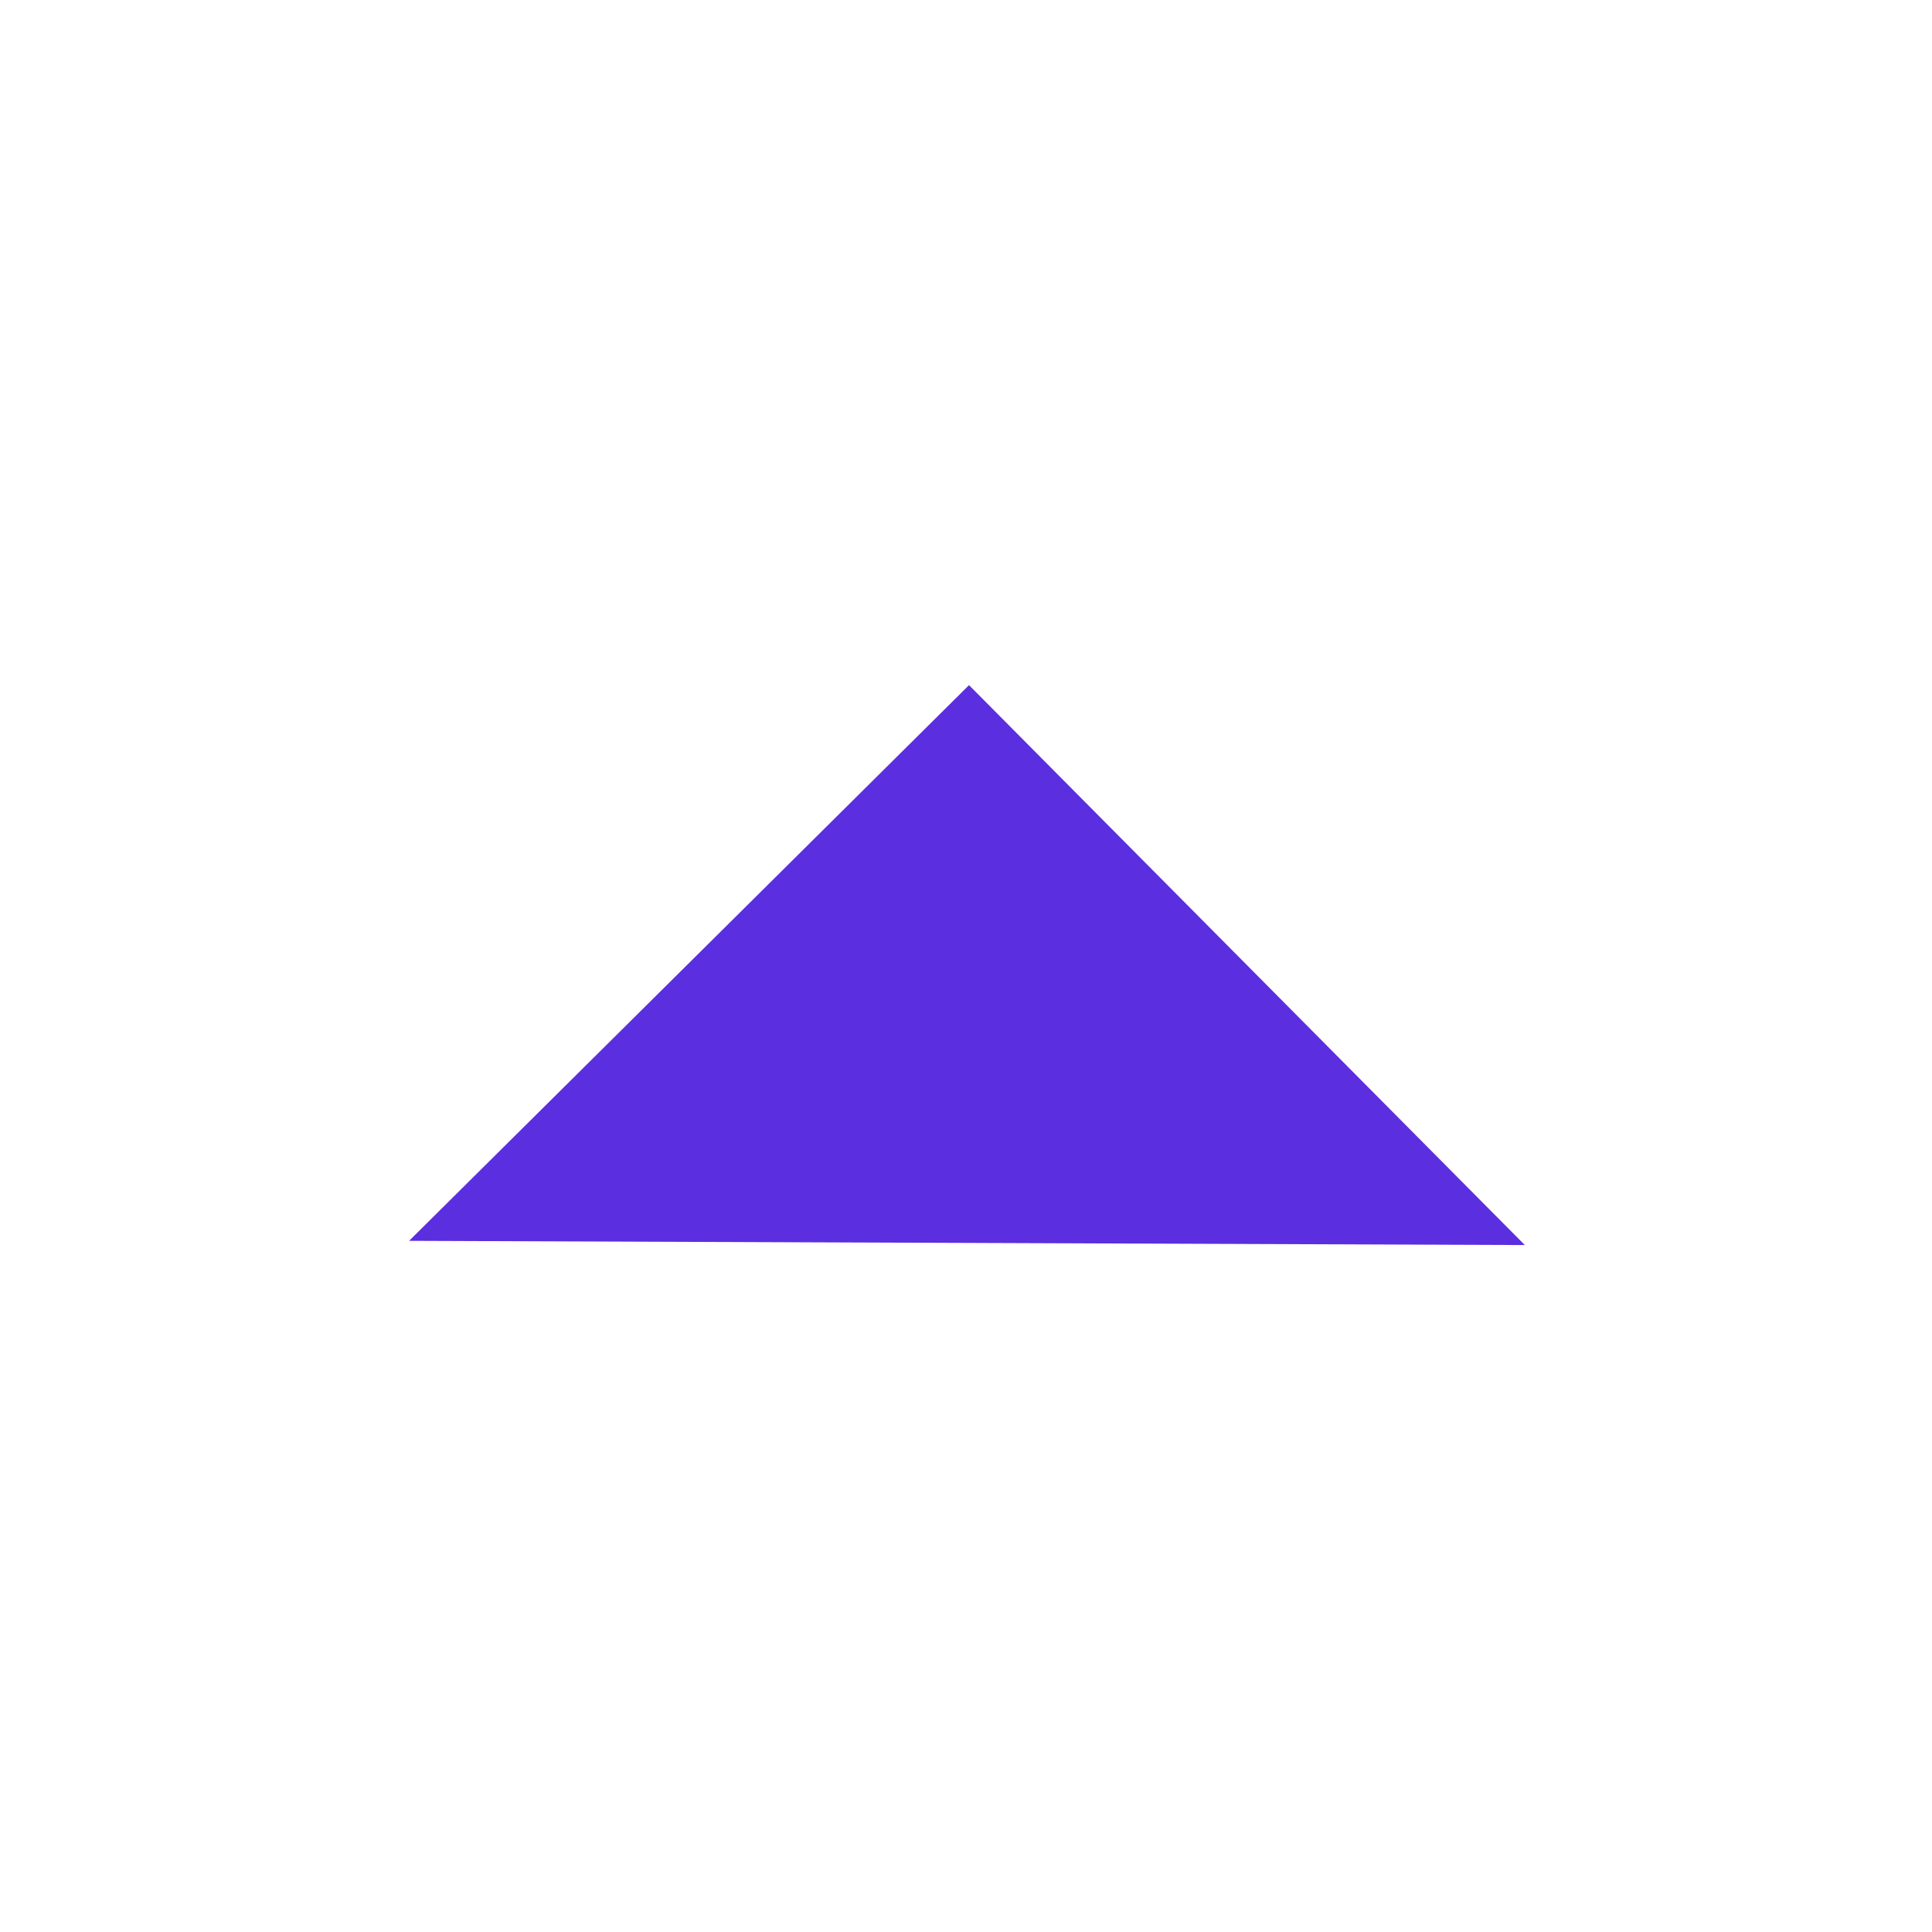 <svg width="16" height="16" viewBox="0 0 16 16" fill="none" xmlns="http://www.w3.org/2000/svg">
<path fill-rule="evenodd" clip-rule="evenodd" d="M12.628 10.311L8.025 5.674L3.388 10.276L12.628 10.311Z" fill="#5B2EE0"/>
</svg>
